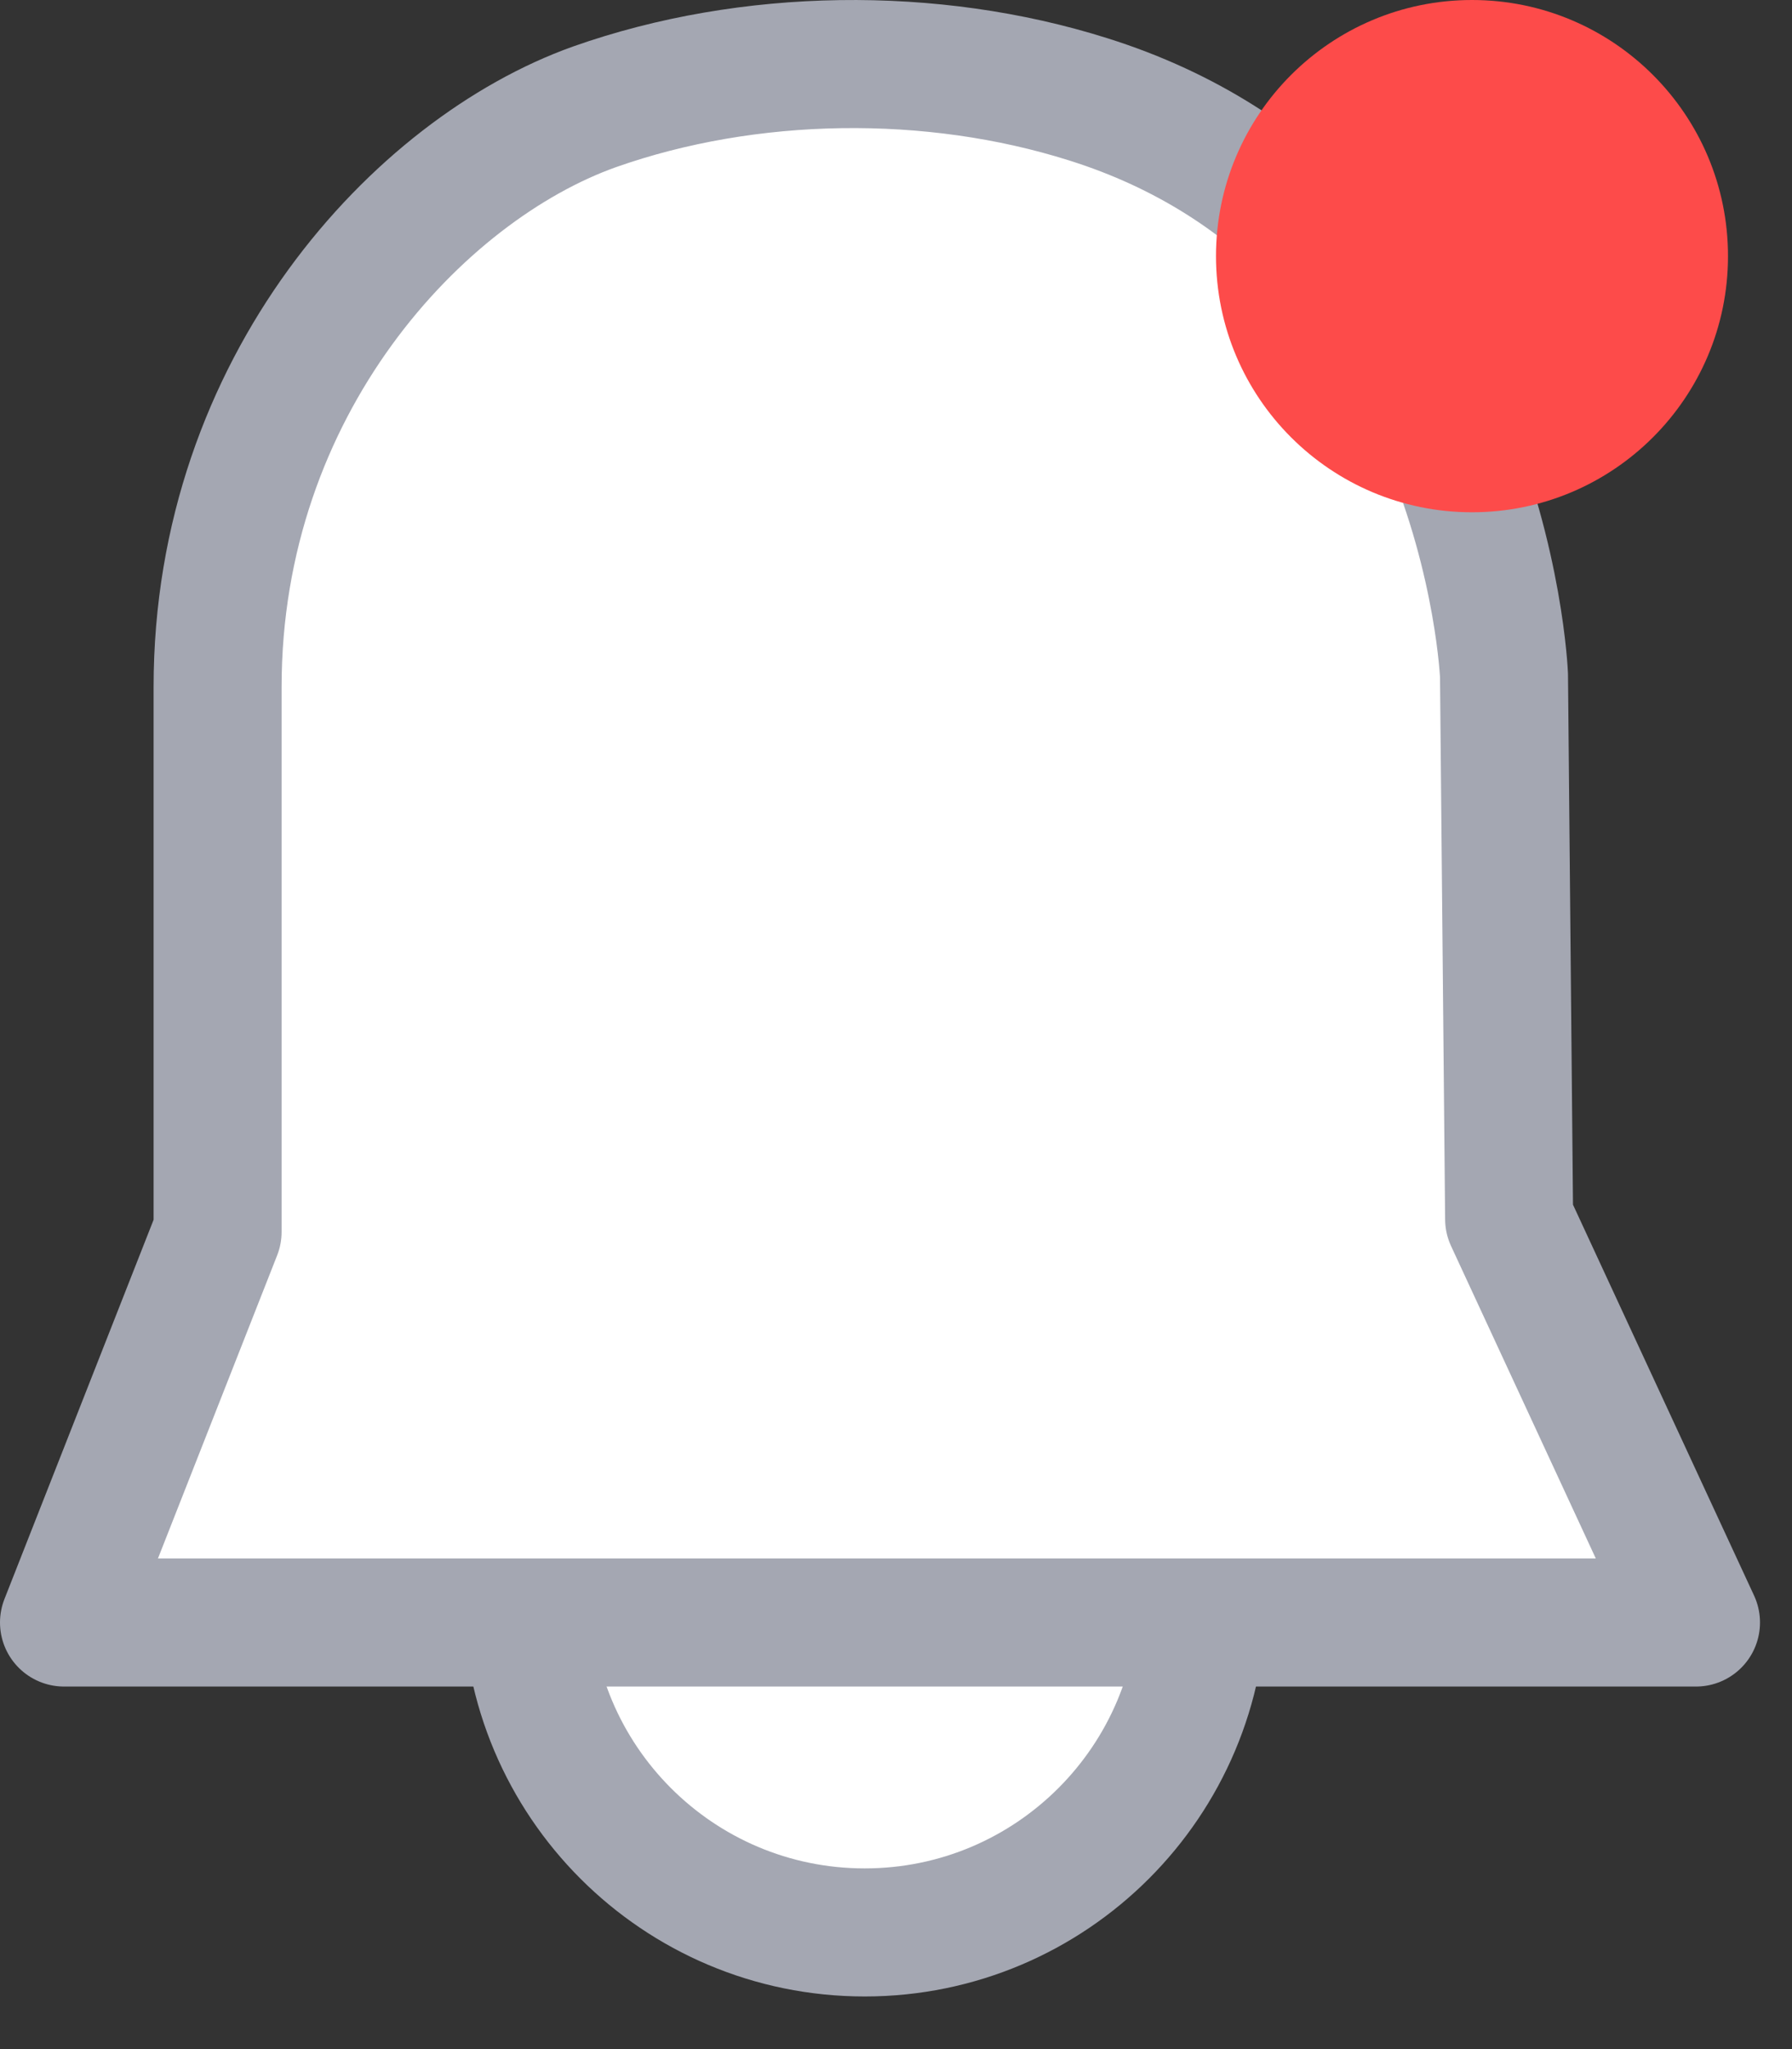 
<svg width="28" height="32" viewBox="0 0 28 32" fill="none" xmlns="http://www.w3.org/2000/svg">
<rect x="0" y="0" width="28" height="32" fill="#333333" stroke="none"/>
<path d="M13.511 30.178C16.427 30.178 18.791 27.814 18.791 24.898C18.791 21.982 16.427 19.618 13.511 19.618C10.594 19.618 8.23 21.982 8.23 24.898C8.23 27.814 10.594 30.178 13.511 30.178Z" fill="white" stroke="#A4A7B2" stroke-width="2" stroke-miterlimit="10"/>
<path d="M17 1.55C14.56 0.78 11.7 0.818 9.29 1.668C6.54 2.648 3.4 6.018 3.4 10.728C3.4 18.808 3.4 19.238 3.4 19.238L1 25.338H26.5L23.58 19.038L23.5 10.55C23.5 10.55 23.22 3.5 17 1.55Z" fill="white" stroke="#A4A7B2" stroke-width="2" stroke-linecap="round" stroke-linejoin="round"/>
<circle cx="23" cy="4" r="4" fill="#FD4B4A"/>
</svg>
